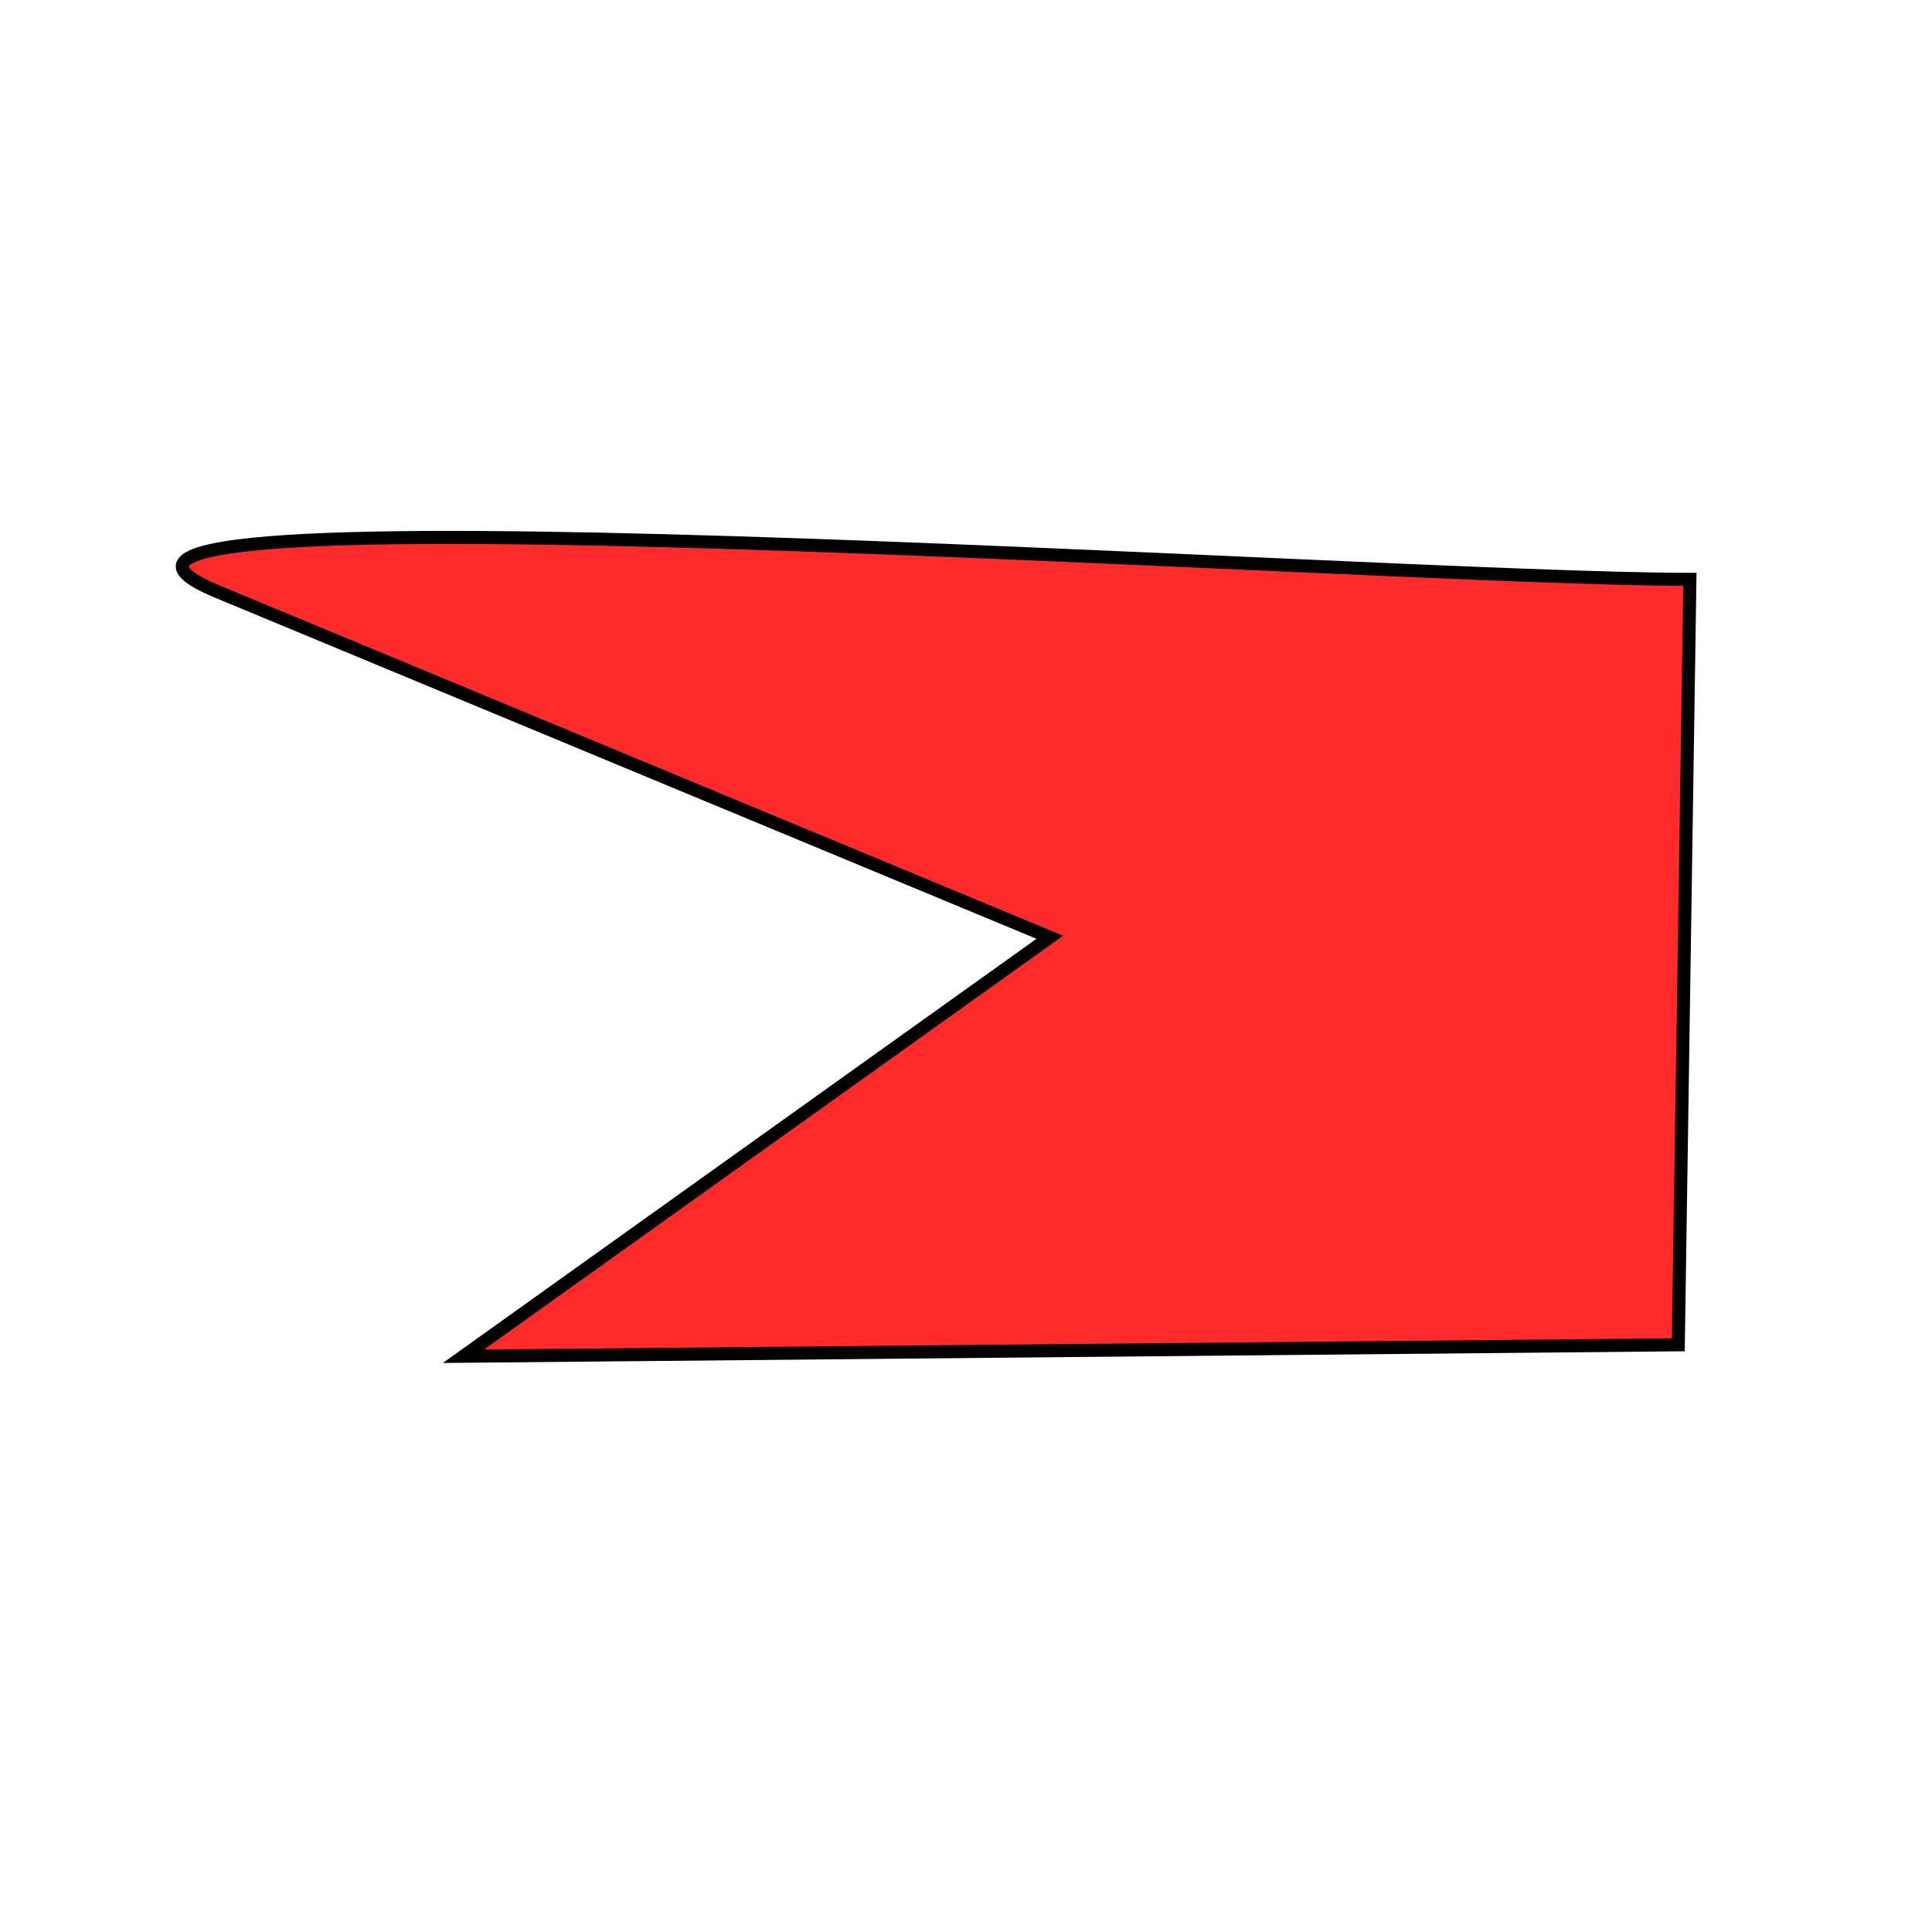 <?xml version="1.0" encoding="UTF-8" standalone="no"?>
<svg
   xmlns:dc="http://purl.org/dc/elements/1.1/"
   xmlns:cc="http://creativecommons.org/ns#"
   xmlns:rdf="http://www.w3.org/1999/02/22-rdf-syntax-ns#"
   xmlns:svg="http://www.w3.org/2000/svg"
   xmlns="http://www.w3.org/2000/svg"
   xmlns:sodipodi="http://sodipodi.sourceforge.net/DTD/sodipodi-0.dtd"
   xmlns:inkscape="http://www.inkscape.org/namespaces/inkscape"
   height="16"
   version="1.1"
   width="16"
   id="svg2"
   inkscape:version="0.91 r13725"
   sodipodi:docname="16X16LeftPinout.svg">
  <defs
     id="defs6">
    <pattern
       height="20"
       width="40"
       y="0"
       x="0"
       patternUnits="userSpaceOnUse"
       id="2108711959"
       inkscape:stockid="shayan1">
      <rect
         id="rect7300"
         fill="rgb(255,255,255)"
         stroke-width="1"
         stroke="rgb(255,255,255)"
         height="20"
         width="40"
         y="0"
         x="0" />
      <circle
         id="circle7302"
         fill="rgb(255,140,0)"
         stroke-width="0.5"
         stroke="black"
         r="3"
         cy="5"
         cx="10" />
      <circle
         id="circle7304"
         fill="rgb(255,140,0)"
         stroke-width="0.5"
         stroke="black"
         r="3"
         cy="15"
         cx="30" />
    </pattern>
  </defs>
  <sodipodi:namedview
     pagecolor="#ffffff"
     bordercolor="#666666"
     borderopacity="1"
     objecttolerance="10"
     gridtolerance="10"
     guidetolerance="10"
     inkscape:pageopacity="0"
     inkscape:pageshadow="2"
     inkscape:window-width="1680"
     inkscape:window-height="988"
     id="namedview4"
     showgrid="false"
     inkscape:zoom="10.429825"
     inkscape:cx="1.3286675"
     inkscape:cy="-9.4516693"
     inkscape:window-x="-8"
     inkscape:window-y="-8"
     inkscape:window-maximized="1"
     inkscape:current-layer="svg2" />
  <path
     inkscape:connector-curvature="0"
     style="fill:#ff2a2a;fill-opacity:1;stroke:#000000;stroke-width:0.108"
     id="idConnectJSJLa6c53cb1aec3"
     onclick="getID(evt)"
     d="m 13.899,11.137 0.096,-6.339 c -2.623,0 -14.475,-0.845 -12.196,0.101 l 6.895,2.863 -4.856,3.47 z"
     sodipodi:nodetypes="ccsccc" />
</svg>

